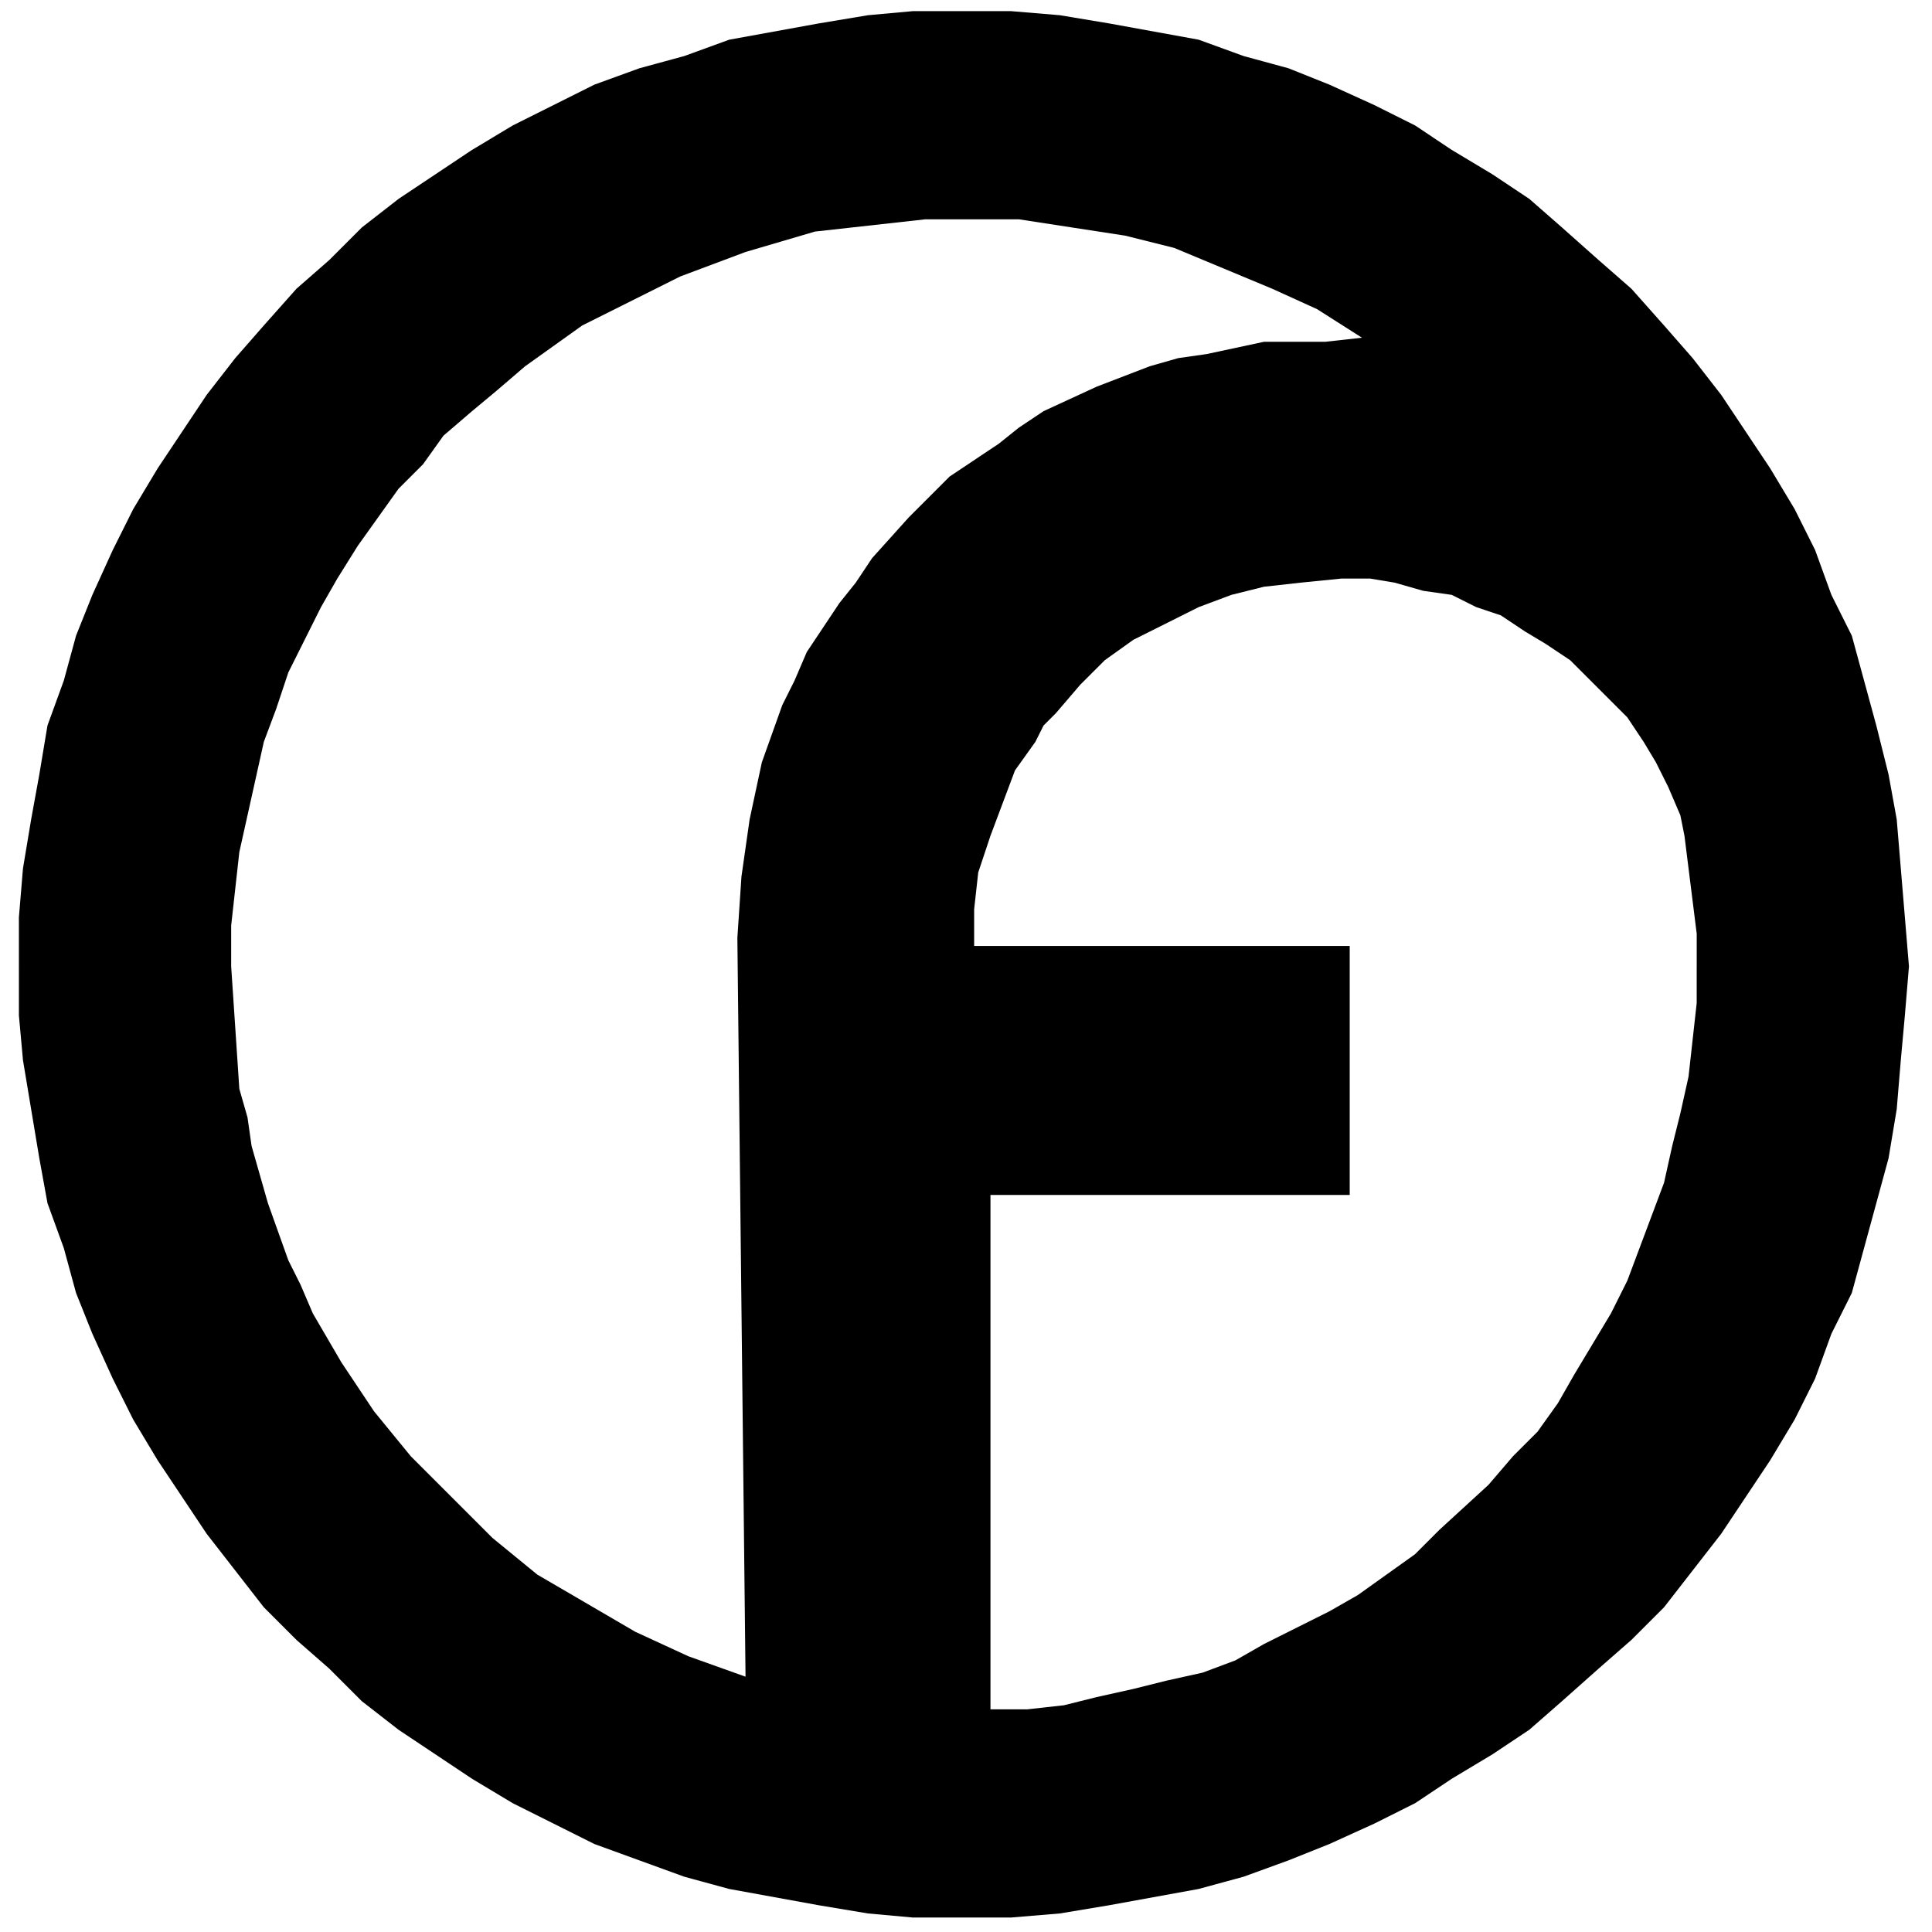 <?xml version="1.0" standalone="no"?><!DOCTYPE svg PUBLIC "-//W3C//DTD SVG 1.1//EN" "http://www.w3.org/Graphics/SVG/1.1/DTD/svg11.dtd"><svg t="1562315174860" class="icon" viewBox="0 0 1024 1024" version="1.1" xmlns="http://www.w3.org/2000/svg" p-id="18780" xmlns:xlink="http://www.w3.org/1999/xlink" width="200" height="200"><defs><style type="text/css"></style></defs><path d="M1009.627 486.231l-4.325-51.926-4.325-23.801-6.495-25.968-12.98-47.6-10.82-21.636-8.653-23.801-10.82-21.636-12.978-21.636-25.968-38.946-15.141-19.473-15.148-17.31-17.31-19.473-17.31-15.141-19.473-17.31-17.306-15.148-19.473-12.978-21.636-12.985-19.473-12.985-21.636-10.816-23.801-10.82-21.636-8.653-23.801-6.49-23.805-8.657-47.6-8.652-25.963-4.325-25.963-2.163h-51.931l-23.801 2.163-25.963 4.325-47.6 8.652-23.801 8.657-23.805 6.49-23.801 8.653-43.271 21.636-21.636 12.985-38.946 25.963-19.469 15.148-17.31 17.31-17.31 15.141-17.31 19.473-15.148 17.31-15.141 19.473-25.969 38.946-12.978 21.636-10.82 21.636L48.962 315.3l-8.657 21.636-6.49 23.801-8.653 23.801-4.325 25.968-4.332 23.801-4.325 25.963-2.163 25.963v25.963h0.001v25.968l2.163 23.801 4.325 25.963 4.332 25.963 4.325 23.801 8.653 23.801 6.49 23.801 8.657 21.636 10.816 23.805 10.82 21.636 12.978 21.636 25.968 38.942 30.289 38.946 17.31 17.31 17.31 15.148 17.31 17.31 19.469 15.141 38.946 25.969 21.636 12.978 43.271 21.636 47.604 17.31 23.801 6.49 47.6 8.657 25.963 4.325 23.801 2.163h51.931l25.963-2.163 25.963-4.325 47.6-8.657 23.805-6.49 23.801-8.653 21.636-8.657 23.801-10.816 21.636-10.82 19.473-12.978 21.636-12.985 19.473-12.985 17.306-15.141 19.473-17.31 17.31-15.148 17.31-17.31 30.289-38.946 25.968-38.942 12.978-21.636 10.82-21.636 8.653-23.805 10.82-21.636 19.474-71.401 4.325-25.963 2.163-25.963 2.163-23.801 2.163-25.968-2.163-25.963zM503.331 252.556l-21.636 21.636-19.473 21.636-8.653 12.985-8.657 10.816-17.306 25.963-6.495 15.148-6.49 12.985-10.816 30.289-6.495 30.294-2.163 15.142-2.163 15.148-2.163 32.458 4.327 391.619-30.289-10.82-28.13-12.978-51.926-30.294-23.801-19.469-43.271-43.271-19.473-23.805-17.31-25.963-15.148-25.963-6.49-15.148-6.49-12.978L142 637.692l-8.653-30.289-2.163-15.148-4.332-15.148-2.163-32.451-2.163-32.458v-21.636l4.325-38.946 4.332-19.469 8.652-38.946 6.49-17.31 6.495-19.473 17.31-34.621 8.653-15.142 10.816-17.31 21.636-30.294 12.985-12.978 10.82-15.148 15.141-12.985 12.985-10.816 15.148-12.985 30.289-21.636 51.926-25.963 34.621-12.98 36.783-10.82 58.419-6.489h49.763l56.256 8.652 25.963 6.49 51.926 21.636 23.801 10.82 23.801 15.148-19.471 2.163h-32.458l-30.289 6.49-15.148 2.163-15.148 4.325-28.126 10.82-28.126 12.978-12.983 8.657-10.82 8.653-25.963 17.31z m395.952 259.639v19.473l-4.325 38.946-4.332 19.473-4.325 17.31-4.325 19.473-6.49 17.31-6.495 17.306-6.49 17.31-8.653 17.31-19.473 32.451-8.657 15.148-10.816 15.148-12.985 12.985-12.978 15.141-25.968 23.801-12.978 12.985-30.294 21.636-15.142 8.653-34.621 17.31-15.148 8.657-17.31 6.49-19.469 4.325-17.31 4.325-19.473 4.332-17.31 4.325-19.473 2.163H524.97V633.36h190.402V501.378H516.318v-19.473l2.163-19.473 6.49-19.473 12.985-34.621 10.816-15.141 4.332-8.657 6.49-6.49 12.978-15.148 12.985-12.978 15.148-10.82 34.615-17.31 17.31-6.49 17.31-4.325 19.473-2.163 21.636-2.163h15.148l12.978 2.163 15.148 4.325 15.148 2.163 12.978 6.49 12.983 4.332 12.985 8.653 10.816 6.49 12.983 8.657 30.289 30.289 8.653 12.985 6.495 10.816 6.49 12.985 6.49 15.148 2.161 10.814 4.332 34.621 2.163 17.306v17.31z" p-id="18781"></path></svg>